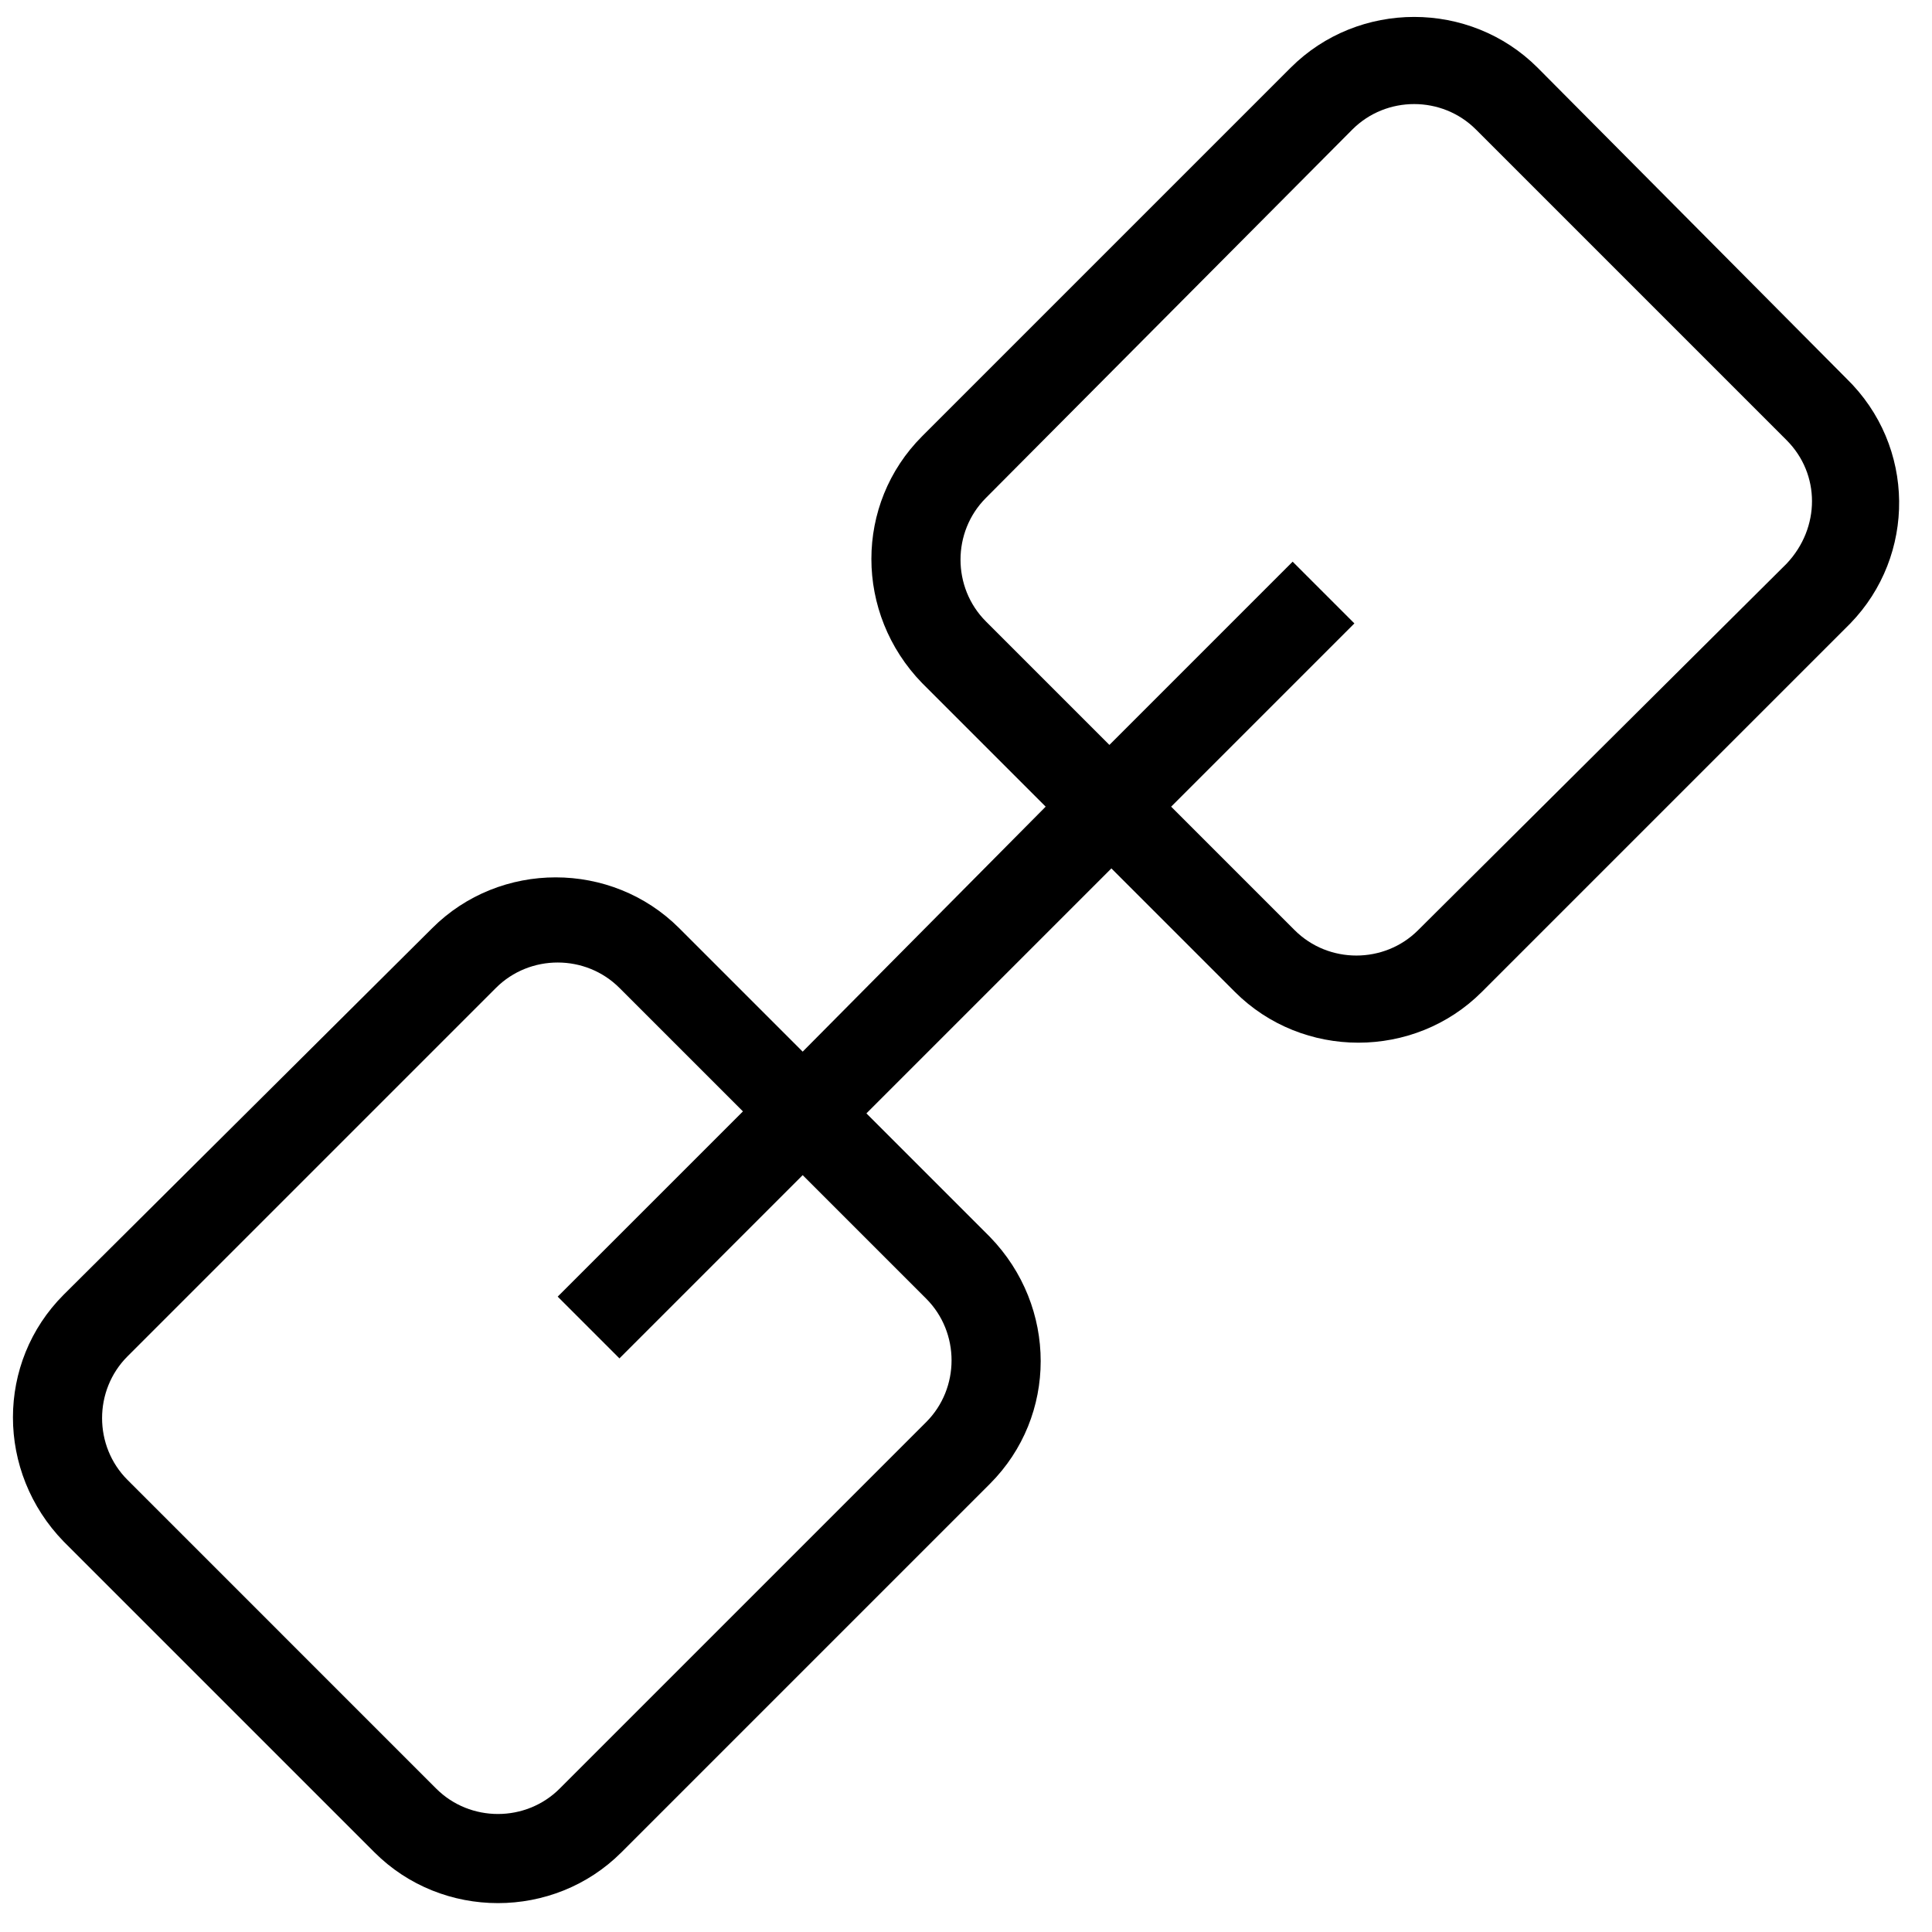 <?xml version="1.0" standalone="no"?><!DOCTYPE svg PUBLIC "-//W3C//DTD SVG 1.1//EN"
        "http://www.w3.org/Graphics/SVG/1.1/DTD/svg11.dtd">
<svg t="1515661846256" class="icon" style="" viewBox="0 0 1024 1024" version="1.1" xmlns="http://www.w3.org/2000/svg"
     p-id="1034"
     width="200" height="200">
    <defs>
        <style type="text/css"></style>
    </defs>
    <path d="M978.606 200.577 814.977 35.893c-35.893-35.893-95.01-35.893-130.903 0L488.775 231.192c-35.893 35.893-35.893 93.955 0 130.903l65.452 65.452L425.435 557.394l-65.452-65.452c-35.893-35.893-95.01-35.893-130.903 0L33.781 686.186c-35.893 35.893-35.893 93.955 0 130.903l164.685 164.685c35.893 35.893 95.01 35.893 130.903 0l195.299-195.299c35.893-35.893 35.893-93.955 0-130.903l-65.452-65.452 129.847-129.847 65.452 65.452c35.893 35.893 95.01 35.893 130.903 0l195.299-195.299C1015.555 294.532 1015.555 236.47 978.606 200.577zM490.887 688.297c17.946 17.946 17.946 47.505 0 65.452L296.643 947.992c-17.946 17.946-47.505 17.946-65.452 0L67.563 784.363c-17.946-17.946-17.946-47.505 0-65.452l195.299-195.299c17.946-17.946 47.505-17.946 65.452 0l65.452 65.452-81.287 81.287L295.588 687.241l32.726 32.726 15.835-15.835 81.287-81.287L490.887 688.297zM946.936 298.755 751.637 492.998c-17.946 17.946-47.505 17.946-65.452 0l-65.452-65.452 81.287-81.287 15.835-15.835-32.726-32.726-15.835 15.835-81.287 81.287-65.452-65.452c-17.946-17.946-17.946-47.505 0-65.452L716.8 68.619c17.946-17.946 47.505-17.946 65.452 0l164.685 164.685C964.882 251.249 964.882 279.753 946.936 298.755z"
          p-id="1035"></path>
</svg>